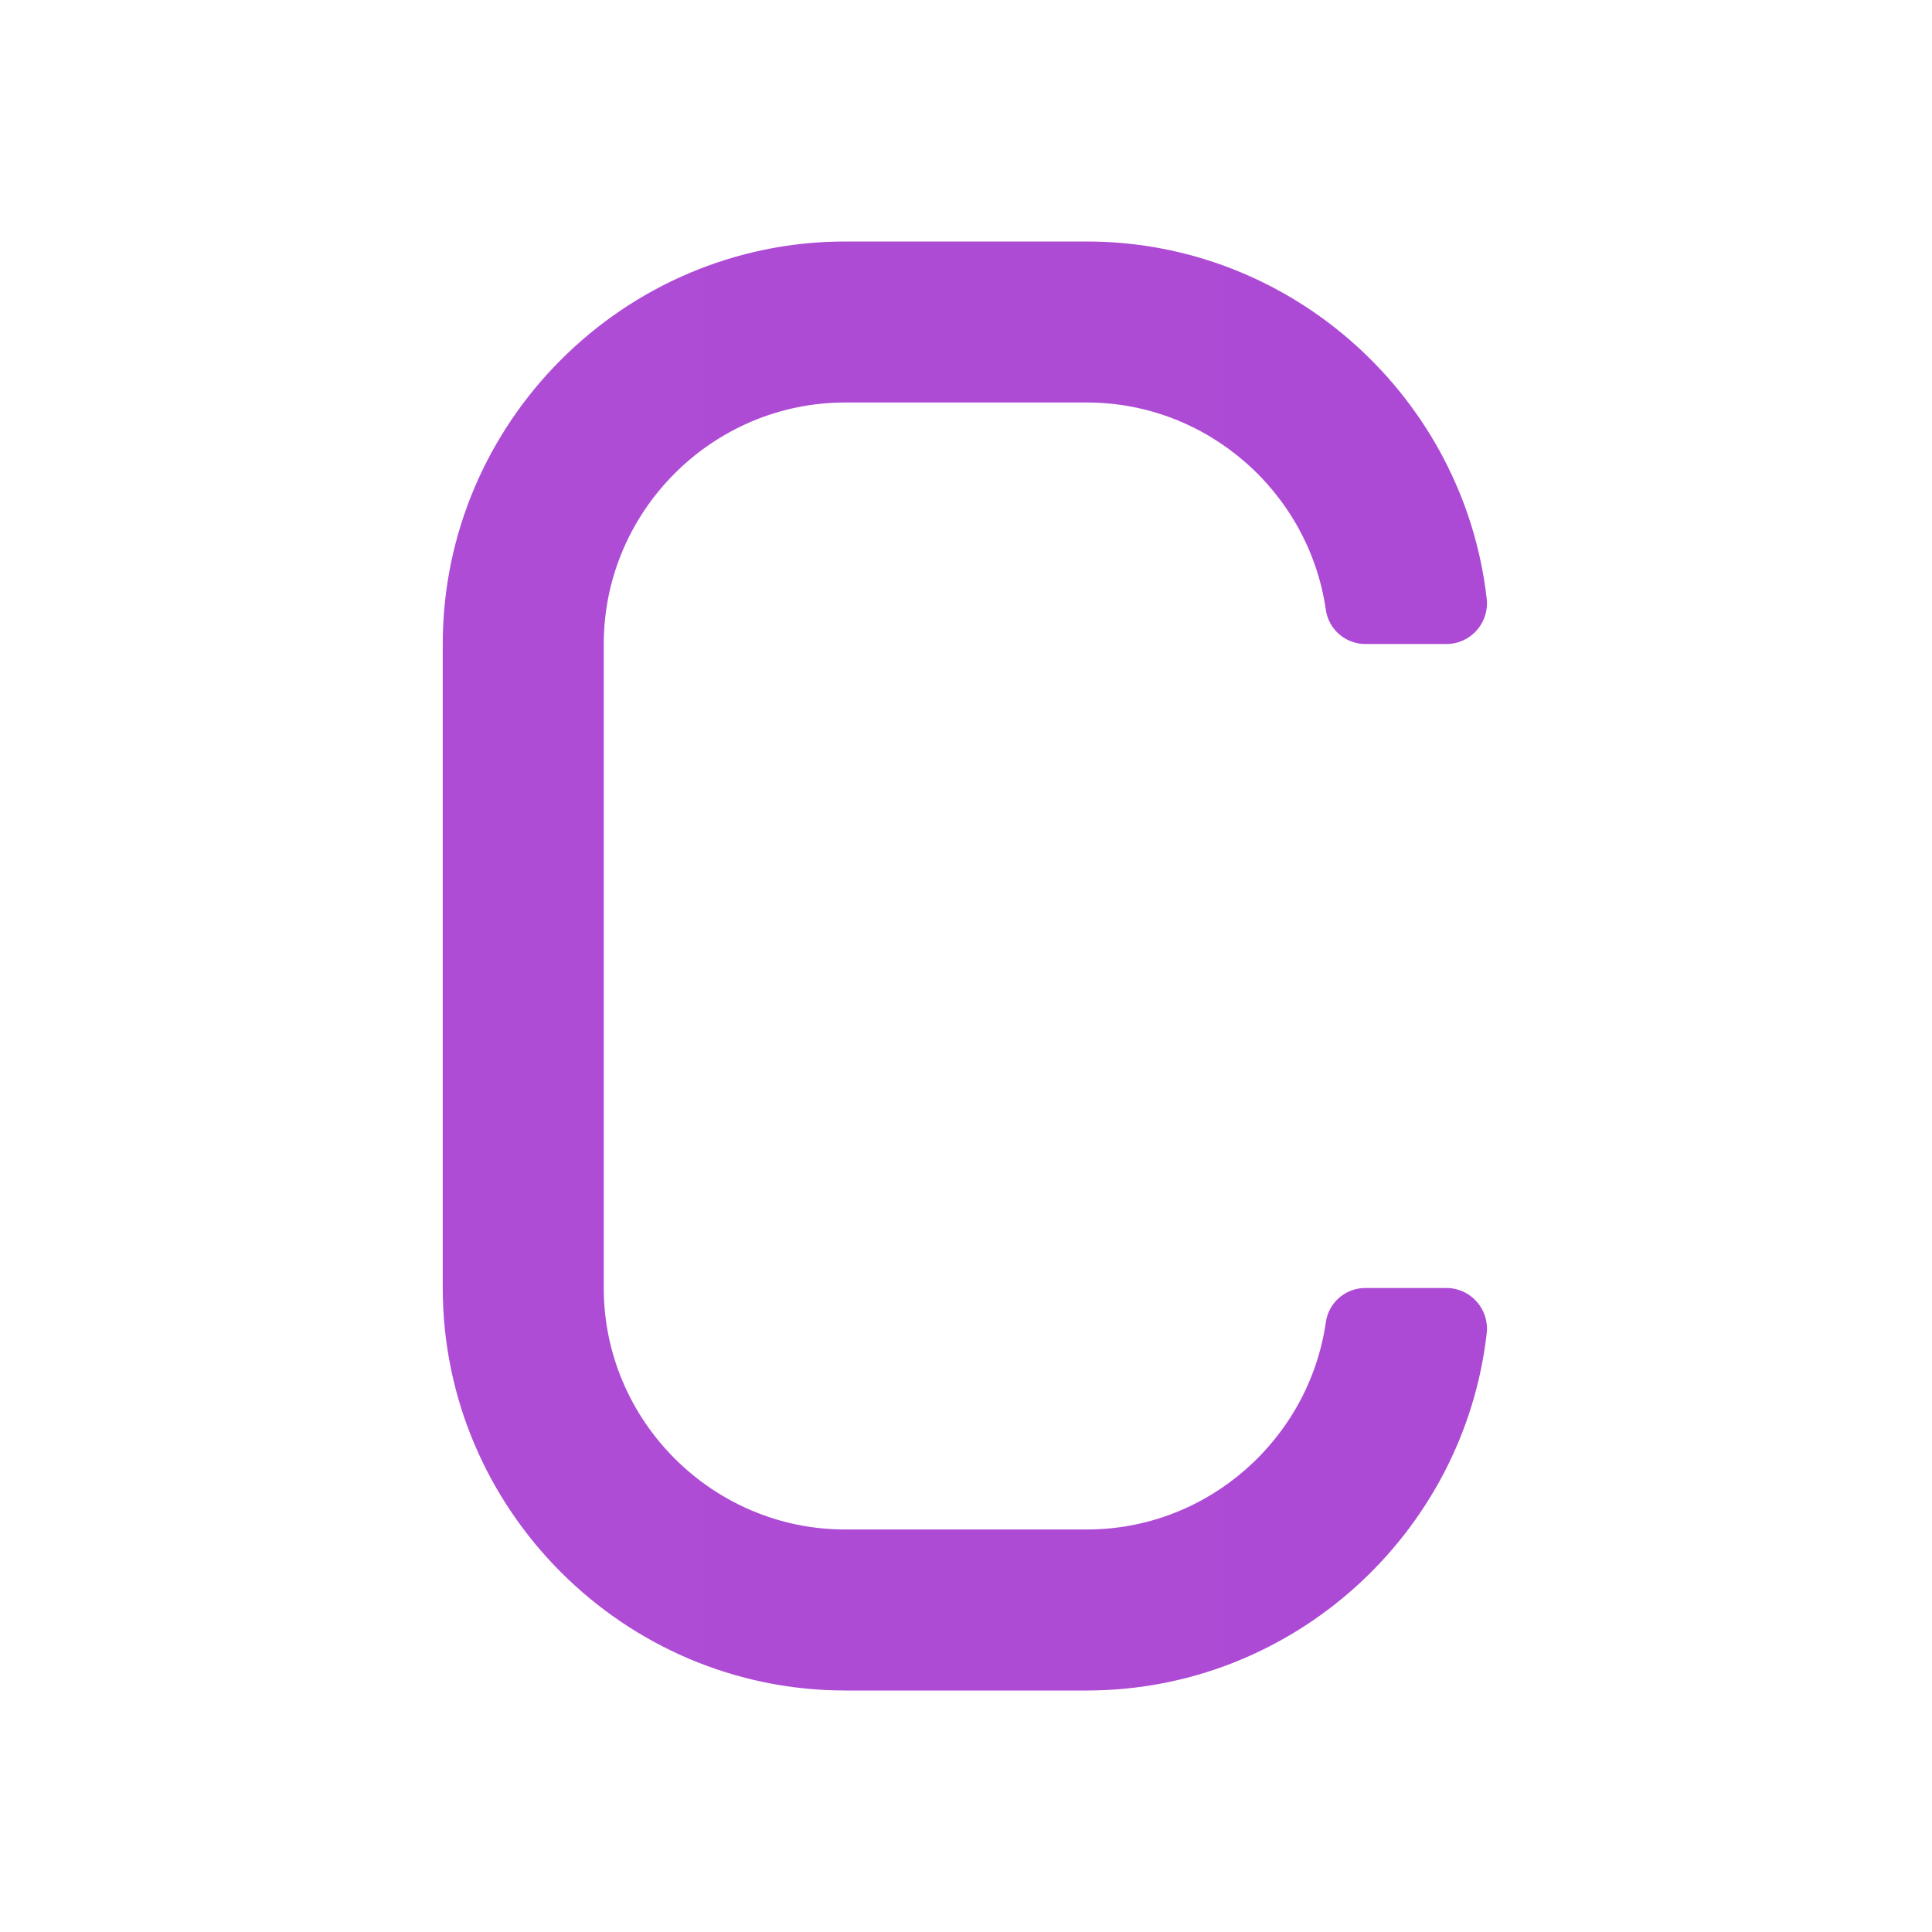 <svg xmlns="http://www.w3.org/2000/svg" viewBox="0 0 48 48"><linearGradient id="t9q9HnY6PaFmfcZ0W7KpKa" x1="11" x2="36.943" y1="24" y2="24" gradientUnits="userSpaceOnUse"><stop offset="0" stop-color="#ae4cd5"/><stop offset="1" stop-color="#ac4ad5"/></linearGradient><path fill="url(#t9q9HnY6PaFmfcZ0W7KpKa)" d="M27,42h-6c-5.5,0-10-4.5-10-10V16c0-5.5,4.5-10,10-10h6c5.12,0,9.374,3.9,9.937,8.876 c0.068,0.597-0.399,1.124-1,1.124h-2.016c-0.494,0-0.911-0.362-0.981-0.85C32.523,12.249,30.012,10,27,10h-6c-3.3,0-6,2.7-6,6v16 c0,3.3,2.7,6,6,6h6c3.012,0,5.523-2.249,5.94-5.15c0.07-0.489,0.488-0.85,0.981-0.85h2.016c0.601,0,1.068,0.527,1,1.124 C36.374,38.1,32.12,42,27,42z"/></svg>